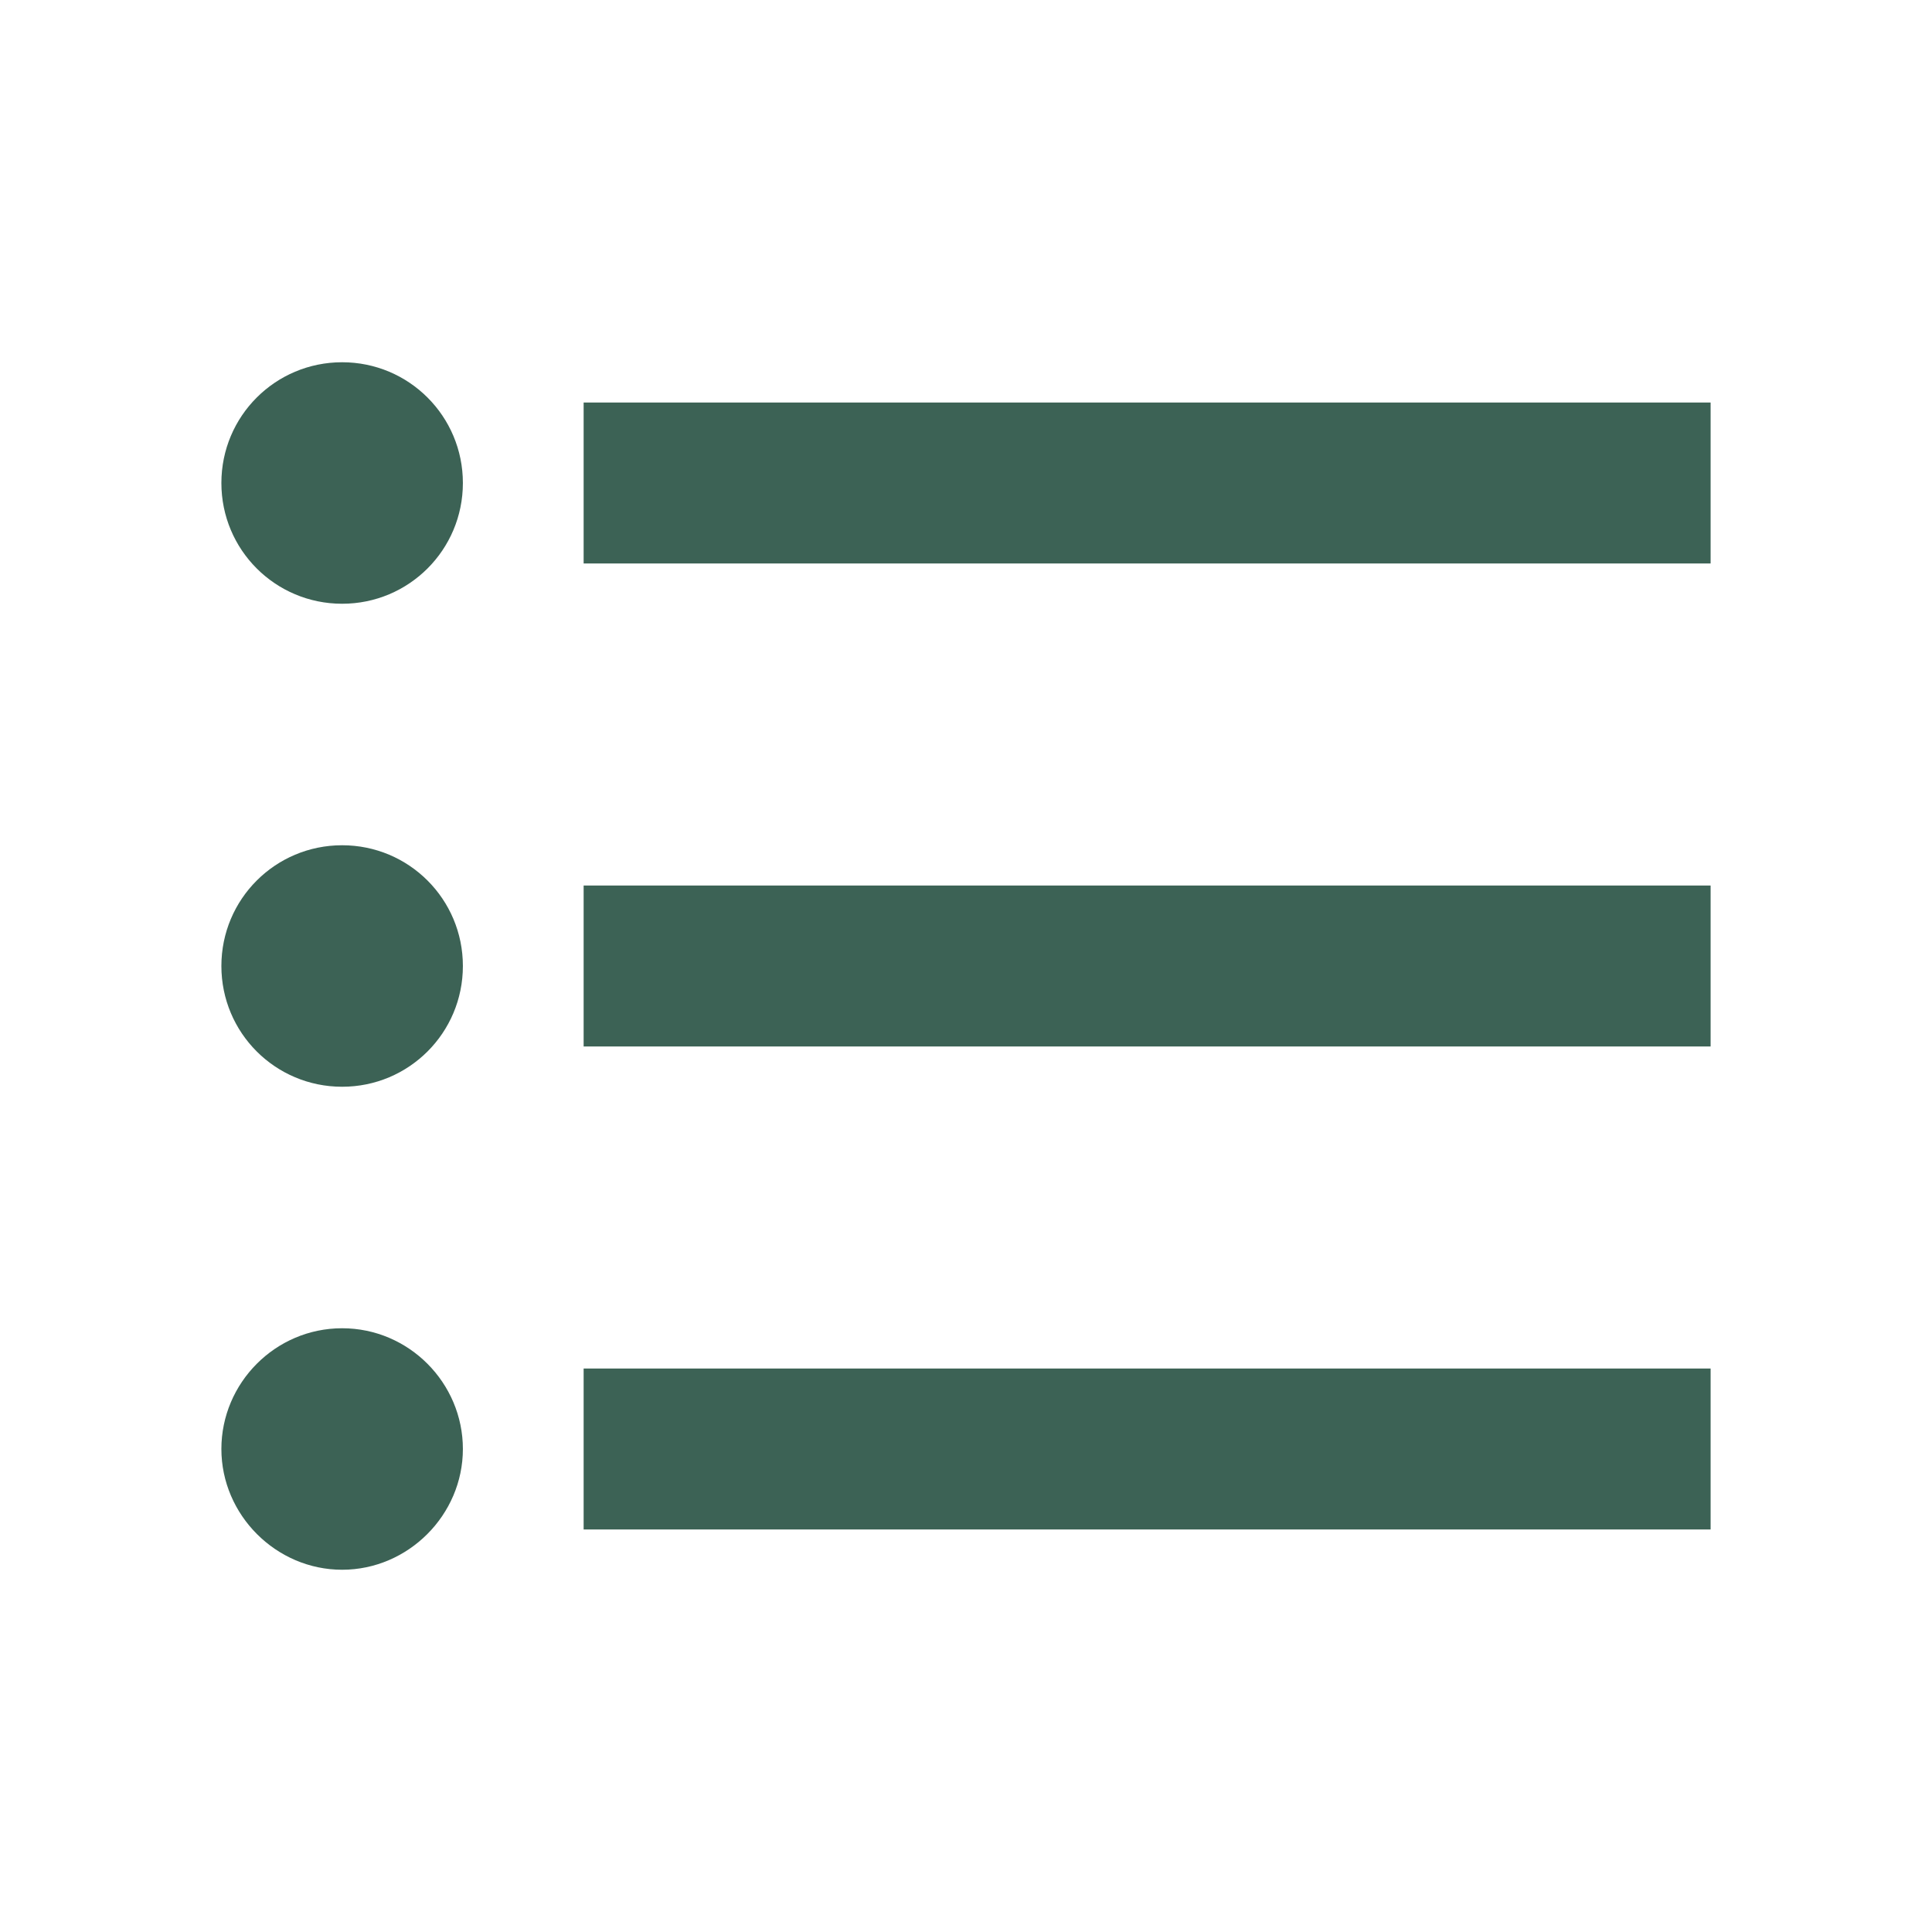 <svg width="80" height="80" viewBox="0 0 80 80" fill="none" xmlns="http://www.w3.org/2000/svg">
<path d="M14.167 35C11.4 35 9.167 37.233 9.167 40C9.167 42.767 11.4 45 14.167 45C16.933 45 19.167 42.767 19.167 40C19.167 37.233 16.933 35 14.167 35ZM14.167 15C11.4 15 9.167 17.233 9.167 20C9.167 22.767 11.4 25 14.167 25C16.933 25 19.167 22.767 19.167 20C19.167 17.233 16.933 15 14.167 15ZM14.167 55C11.4 55 9.167 57.267 9.167 60C9.167 62.733 11.433 65 14.167 65C16.9 65 19.167 62.733 19.167 60C19.167 57.267 16.933 55 14.167 55ZM24.167 63.333H70.833V56.667H24.167V63.333ZM24.167 43.333H70.833V36.667H24.167V43.333ZM24.167 16.667V23.333H70.833V16.667H24.167Z" fill="#3C6255"/>
</svg>
